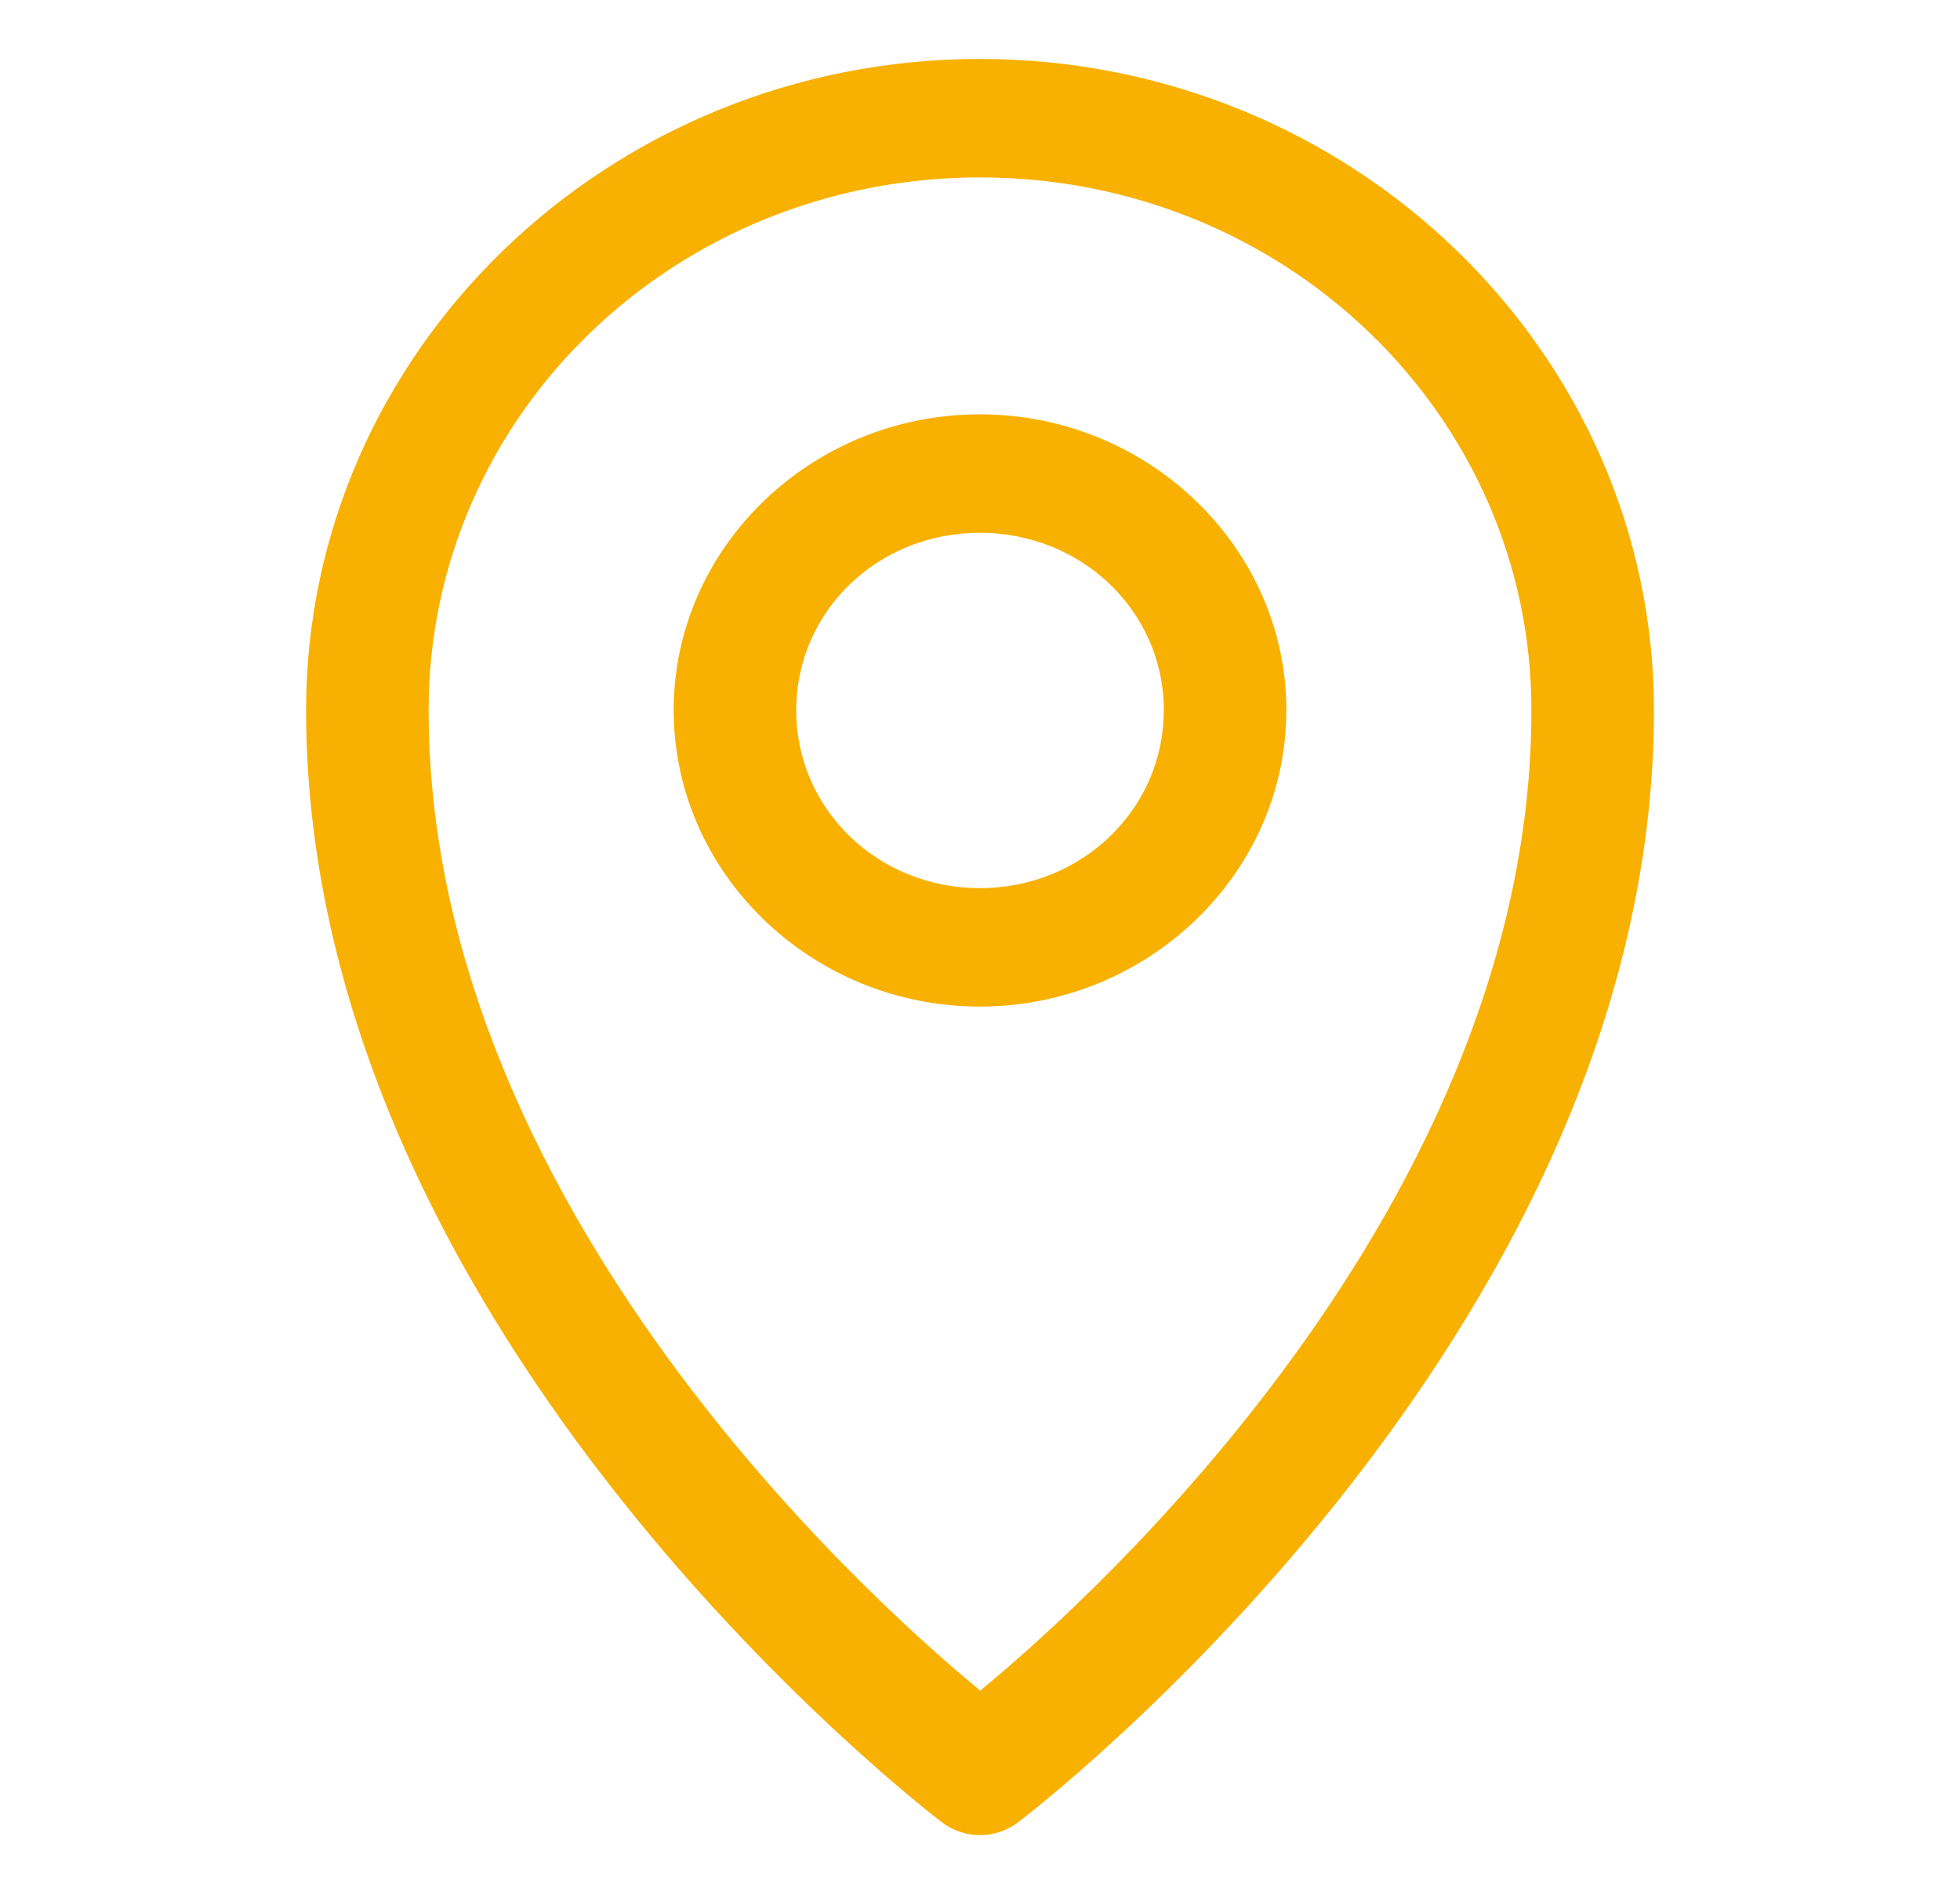 <svg width="60" height="58" viewBox="0 0 60 58" fill="none" xmlns="http://www.w3.org/2000/svg">
<path d="M29.994 1.805C18.625 1.805 9.37 10.752 9.37 21.741C9.37 41.078 28.831 55.779 28.831 55.779C29.163 56.035 29.576 56.175 30 56.175C30.425 56.175 30.838 56.035 31.17 55.779C31.17 55.779 50.631 41.078 50.631 21.741C50.63 10.752 41.362 1.805 29.994 1.805ZM29.994 5.431C39.336 5.431 46.88 12.71 46.88 21.741C46.88 37.56 32.061 50.059 30.007 51.752C27.963 50.067 13.121 37.567 13.121 21.741C13.121 12.71 20.652 5.431 29.994 5.431Z" fill="#F8B100"/>
<path d="M29.994 12.683C24.838 12.683 20.623 16.758 20.623 21.741C20.623 26.725 24.838 30.812 29.994 30.812C35.149 30.812 39.378 26.725 39.378 21.741C39.378 16.758 35.149 12.683 29.994 12.683ZM29.994 16.309C33.122 16.309 35.627 18.717 35.627 21.741C35.627 24.766 33.122 27.187 29.994 27.187C26.865 27.187 24.374 24.766 24.374 21.741C24.374 18.717 26.865 16.309 29.994 16.309Z" fill="#F8B100"/>
</svg>
